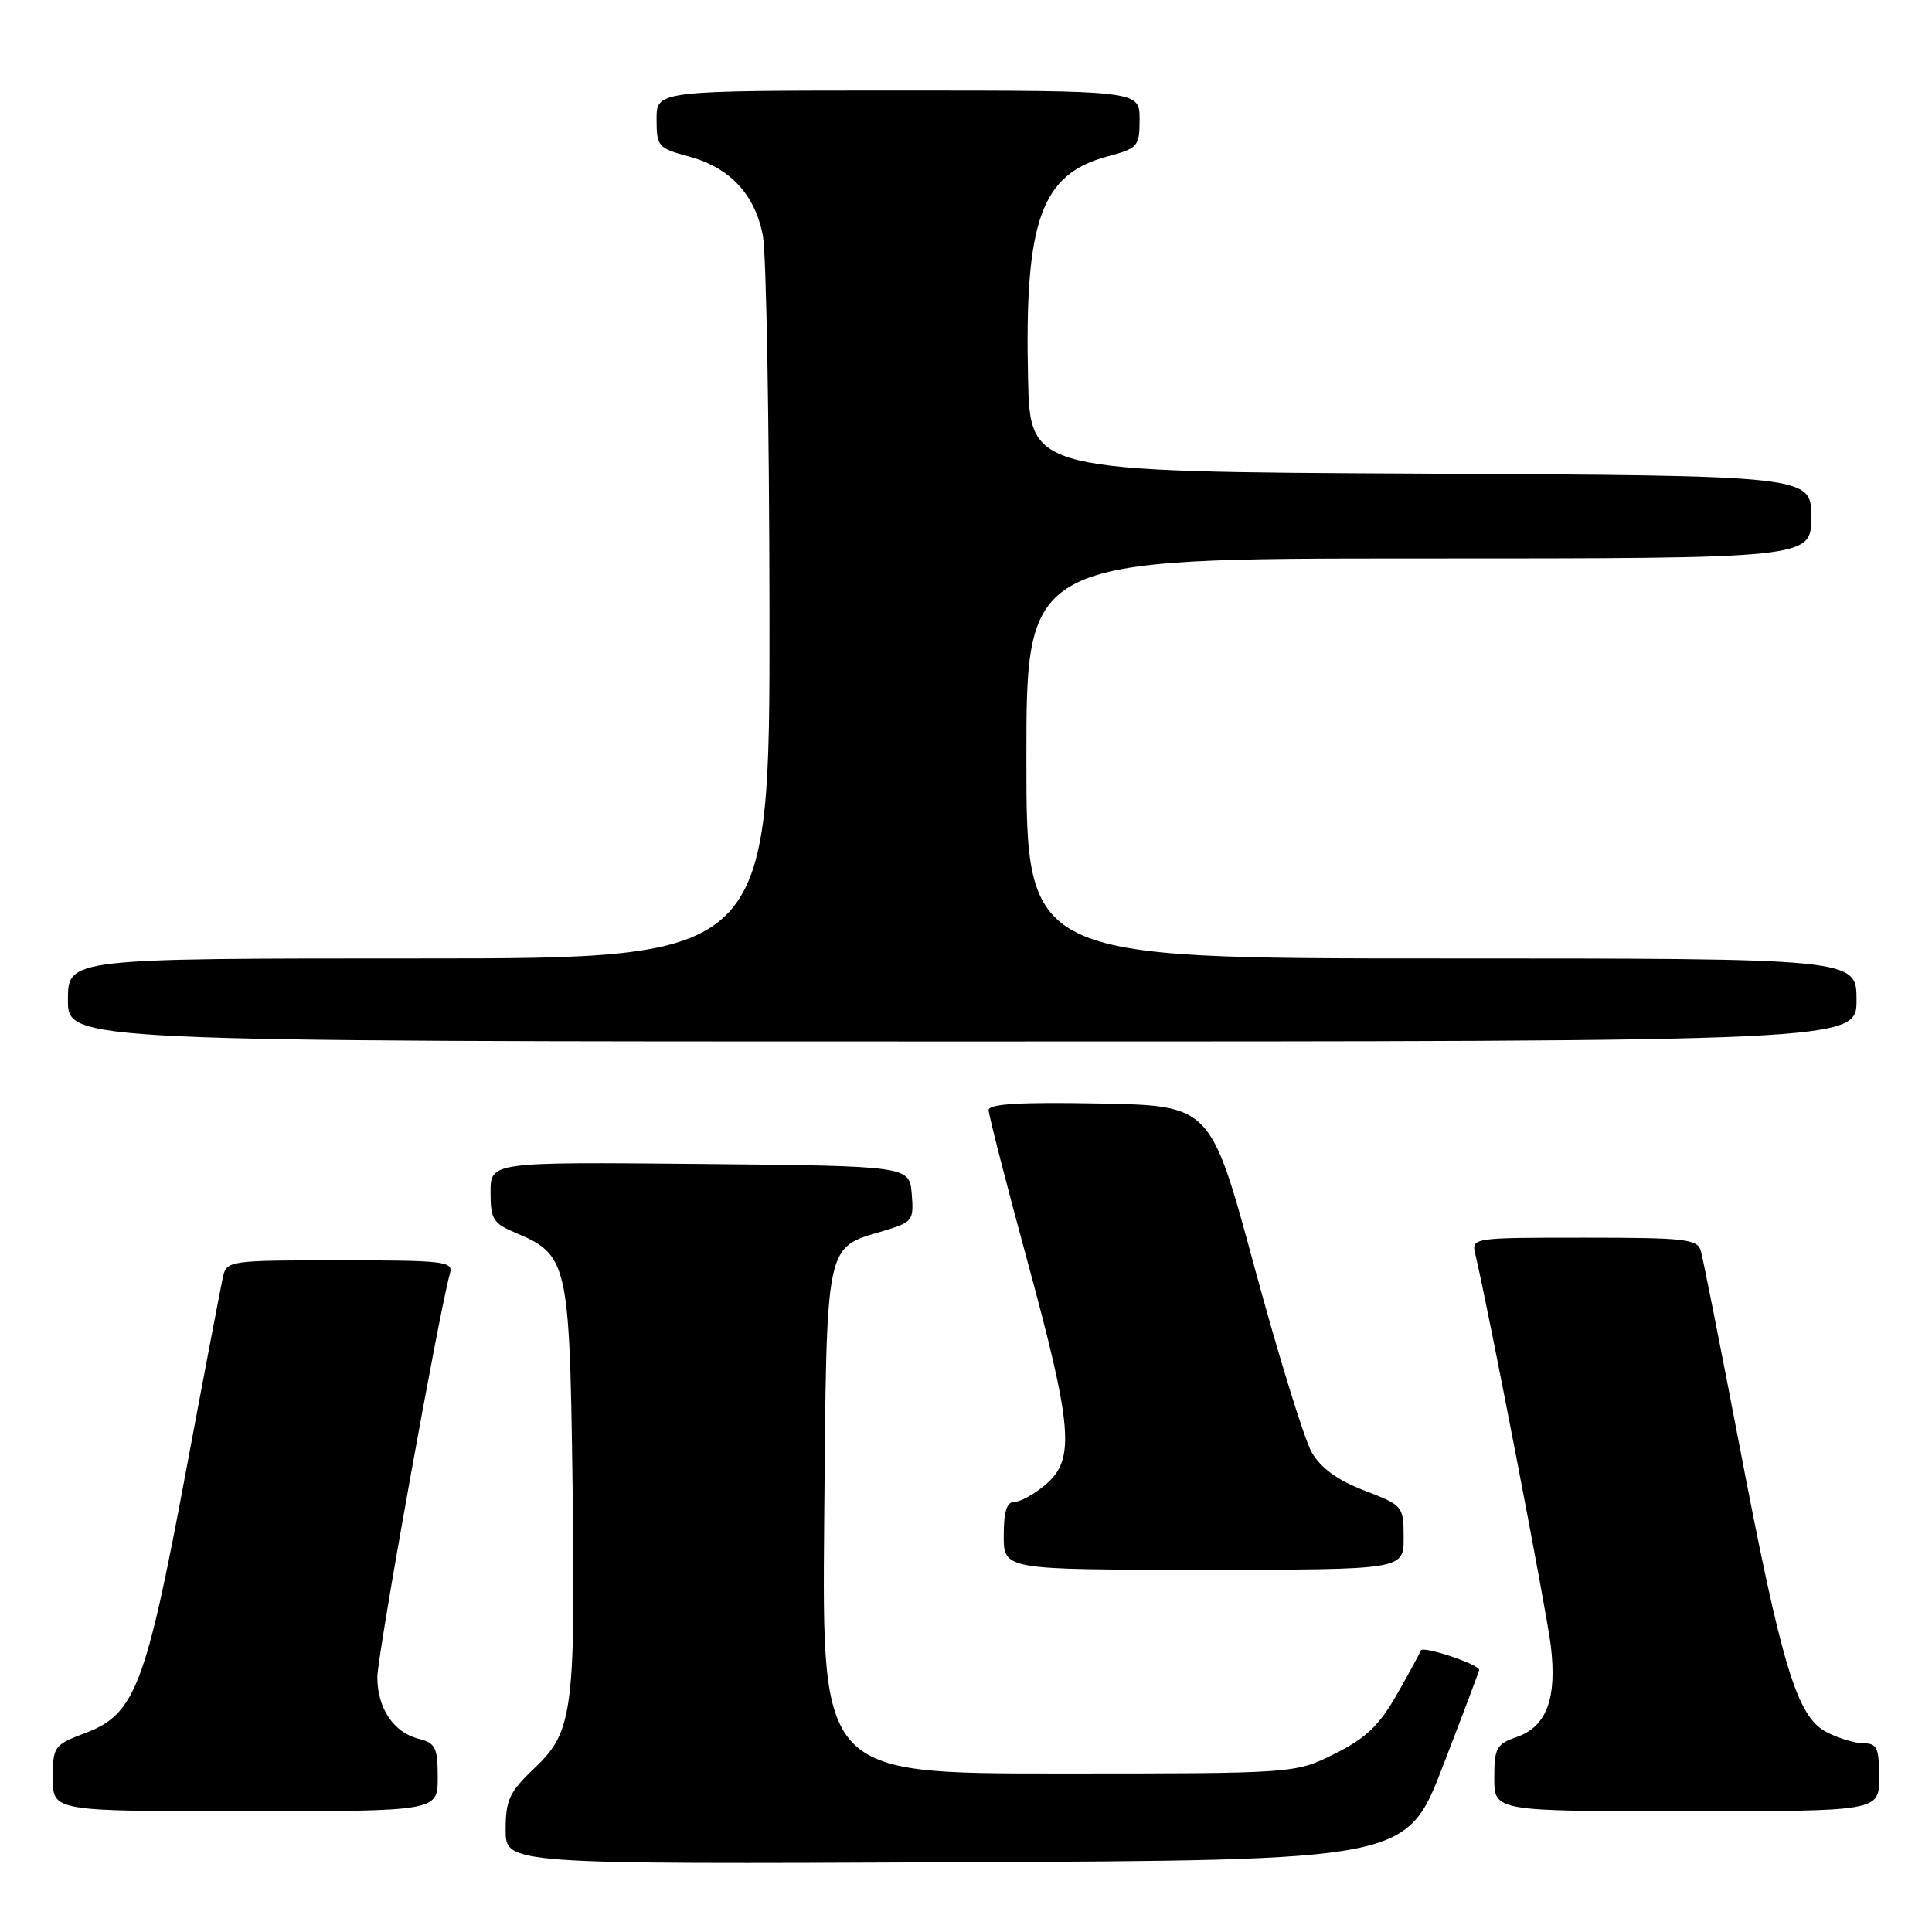 <?xml version="1.0" encoding="UTF-8" standalone="no"?>
<!DOCTYPE svg PUBLIC "-//W3C//DTD SVG 1.1//EN" "http://www.w3.org/Graphics/SVG/1.1/DTD/svg11.dtd" >
<svg xmlns="http://www.w3.org/2000/svg" xmlns:xlink="http://www.w3.org/1999/xlink" version="1.1" viewBox="0 0 256 256">
 <g >
 <path fill="currentColor"
d=" M 191.19 234.02 C 193.84 227.15 196.00 221.42 196.00 221.28 C 196.00 220.53 188.49 218.03 188.26 218.70 C 188.10 219.14 186.65 221.81 185.03 224.64 C 182.73 228.65 180.94 230.35 176.85 232.39 C 171.61 235.00 171.61 235.00 140.27 235.00 C 108.92 235.00 108.92 235.00 109.21 201.60 C 109.54 164.10 109.26 165.44 117.07 163.10 C 120.94 161.94 121.10 161.73 120.81 158.19 C 120.50 154.50 120.50 154.50 92.75 154.23 C 65.00 153.97 65.00 153.97 65.00 157.97 C 65.00 161.58 65.33 162.11 68.42 163.40 C 75.14 166.21 75.46 167.55 75.84 194.88 C 76.29 226.67 75.94 229.41 70.90 234.21 C 67.48 237.46 67.00 238.48 67.00 242.47 C 67.00 247.02 67.00 247.02 126.69 246.76 C 186.38 246.50 186.38 246.50 191.19 234.02 Z  M 58.00 235.52 C 58.00 231.56 57.70 230.96 55.48 230.40 C 52.16 229.57 50.00 226.35 50.00 222.23 C 50.00 219.32 58.26 173.42 59.62 168.75 C 60.09 167.14 58.95 167.00 45.09 167.00 C 30.30 167.00 30.03 167.04 29.53 169.25 C 29.26 170.49 27.02 182.22 24.57 195.32 C 19.33 223.32 17.87 227.12 11.44 229.58 C 7.12 231.22 7.00 231.39 7.00 235.64 C 7.00 240.00 7.00 240.00 32.50 240.00 C 58.00 240.00 58.00 240.00 58.00 235.52 Z  M 249.00 235.50 C 249.00 231.63 248.71 231.00 246.95 231.00 C 245.82 231.00 243.61 230.33 242.04 229.52 C 238.11 227.49 236.12 220.96 230.48 191.50 C 227.95 178.30 225.65 166.71 225.37 165.75 C 224.92 164.18 223.29 164.00 209.91 164.00 C 194.96 164.00 194.96 164.00 195.50 166.25 C 197.22 173.49 204.92 213.39 205.48 218.00 C 206.34 225.01 204.95 228.77 201.01 230.15 C 198.28 231.10 198.00 231.60 198.00 235.60 C 198.00 240.00 198.00 240.00 223.50 240.00 C 249.00 240.00 249.00 240.00 249.00 235.50 Z  M 185.99 203.75 C 185.98 199.55 185.91 199.47 180.78 197.50 C 177.24 196.14 175.02 194.53 173.82 192.46 C 172.85 190.79 169.44 179.76 166.24 167.96 C 160.43 146.50 160.43 146.50 145.71 146.22 C 135.16 146.02 131.00 146.27 131.00 147.09 C 131.00 147.72 133.28 156.62 136.07 166.87 C 142.11 189.07 142.48 193.33 138.61 196.66 C 137.11 197.95 135.24 199.00 134.44 199.00 C 133.40 199.00 133.00 200.24 133.00 203.50 C 133.00 208.00 133.00 208.00 159.50 208.00 C 186.00 208.00 186.00 208.00 185.99 203.75 Z  M 246.00 132.50 C 246.00 127.00 246.00 127.00 191.00 127.00 C 136.00 127.00 136.00 127.00 136.00 100.50 C 136.00 74.00 136.00 74.00 188.00 74.00 C 240.00 74.00 240.00 74.00 240.00 68.51 C 240.00 63.02 240.00 63.02 188.25 62.76 C 136.50 62.50 136.50 62.50 136.22 50.15 C 135.74 29.23 137.94 23.08 146.74 20.73 C 150.80 19.64 151.00 19.41 151.00 15.79 C 151.00 12.00 151.00 12.00 119.00 12.00 C 87.00 12.00 87.00 12.00 87.00 15.79 C 87.00 19.41 87.20 19.64 91.26 20.73 C 96.69 22.18 100.03 25.74 101.08 31.20 C 101.54 33.56 101.93 56.09 101.96 81.25 C 102.00 127.00 102.00 127.00 55.50 127.00 C 9.00 127.00 9.00 127.00 9.00 132.50 C 9.00 138.00 9.00 138.00 127.50 138.00 C 246.00 138.00 246.00 138.00 246.00 132.50 Z "/>
</g>
</svg>
